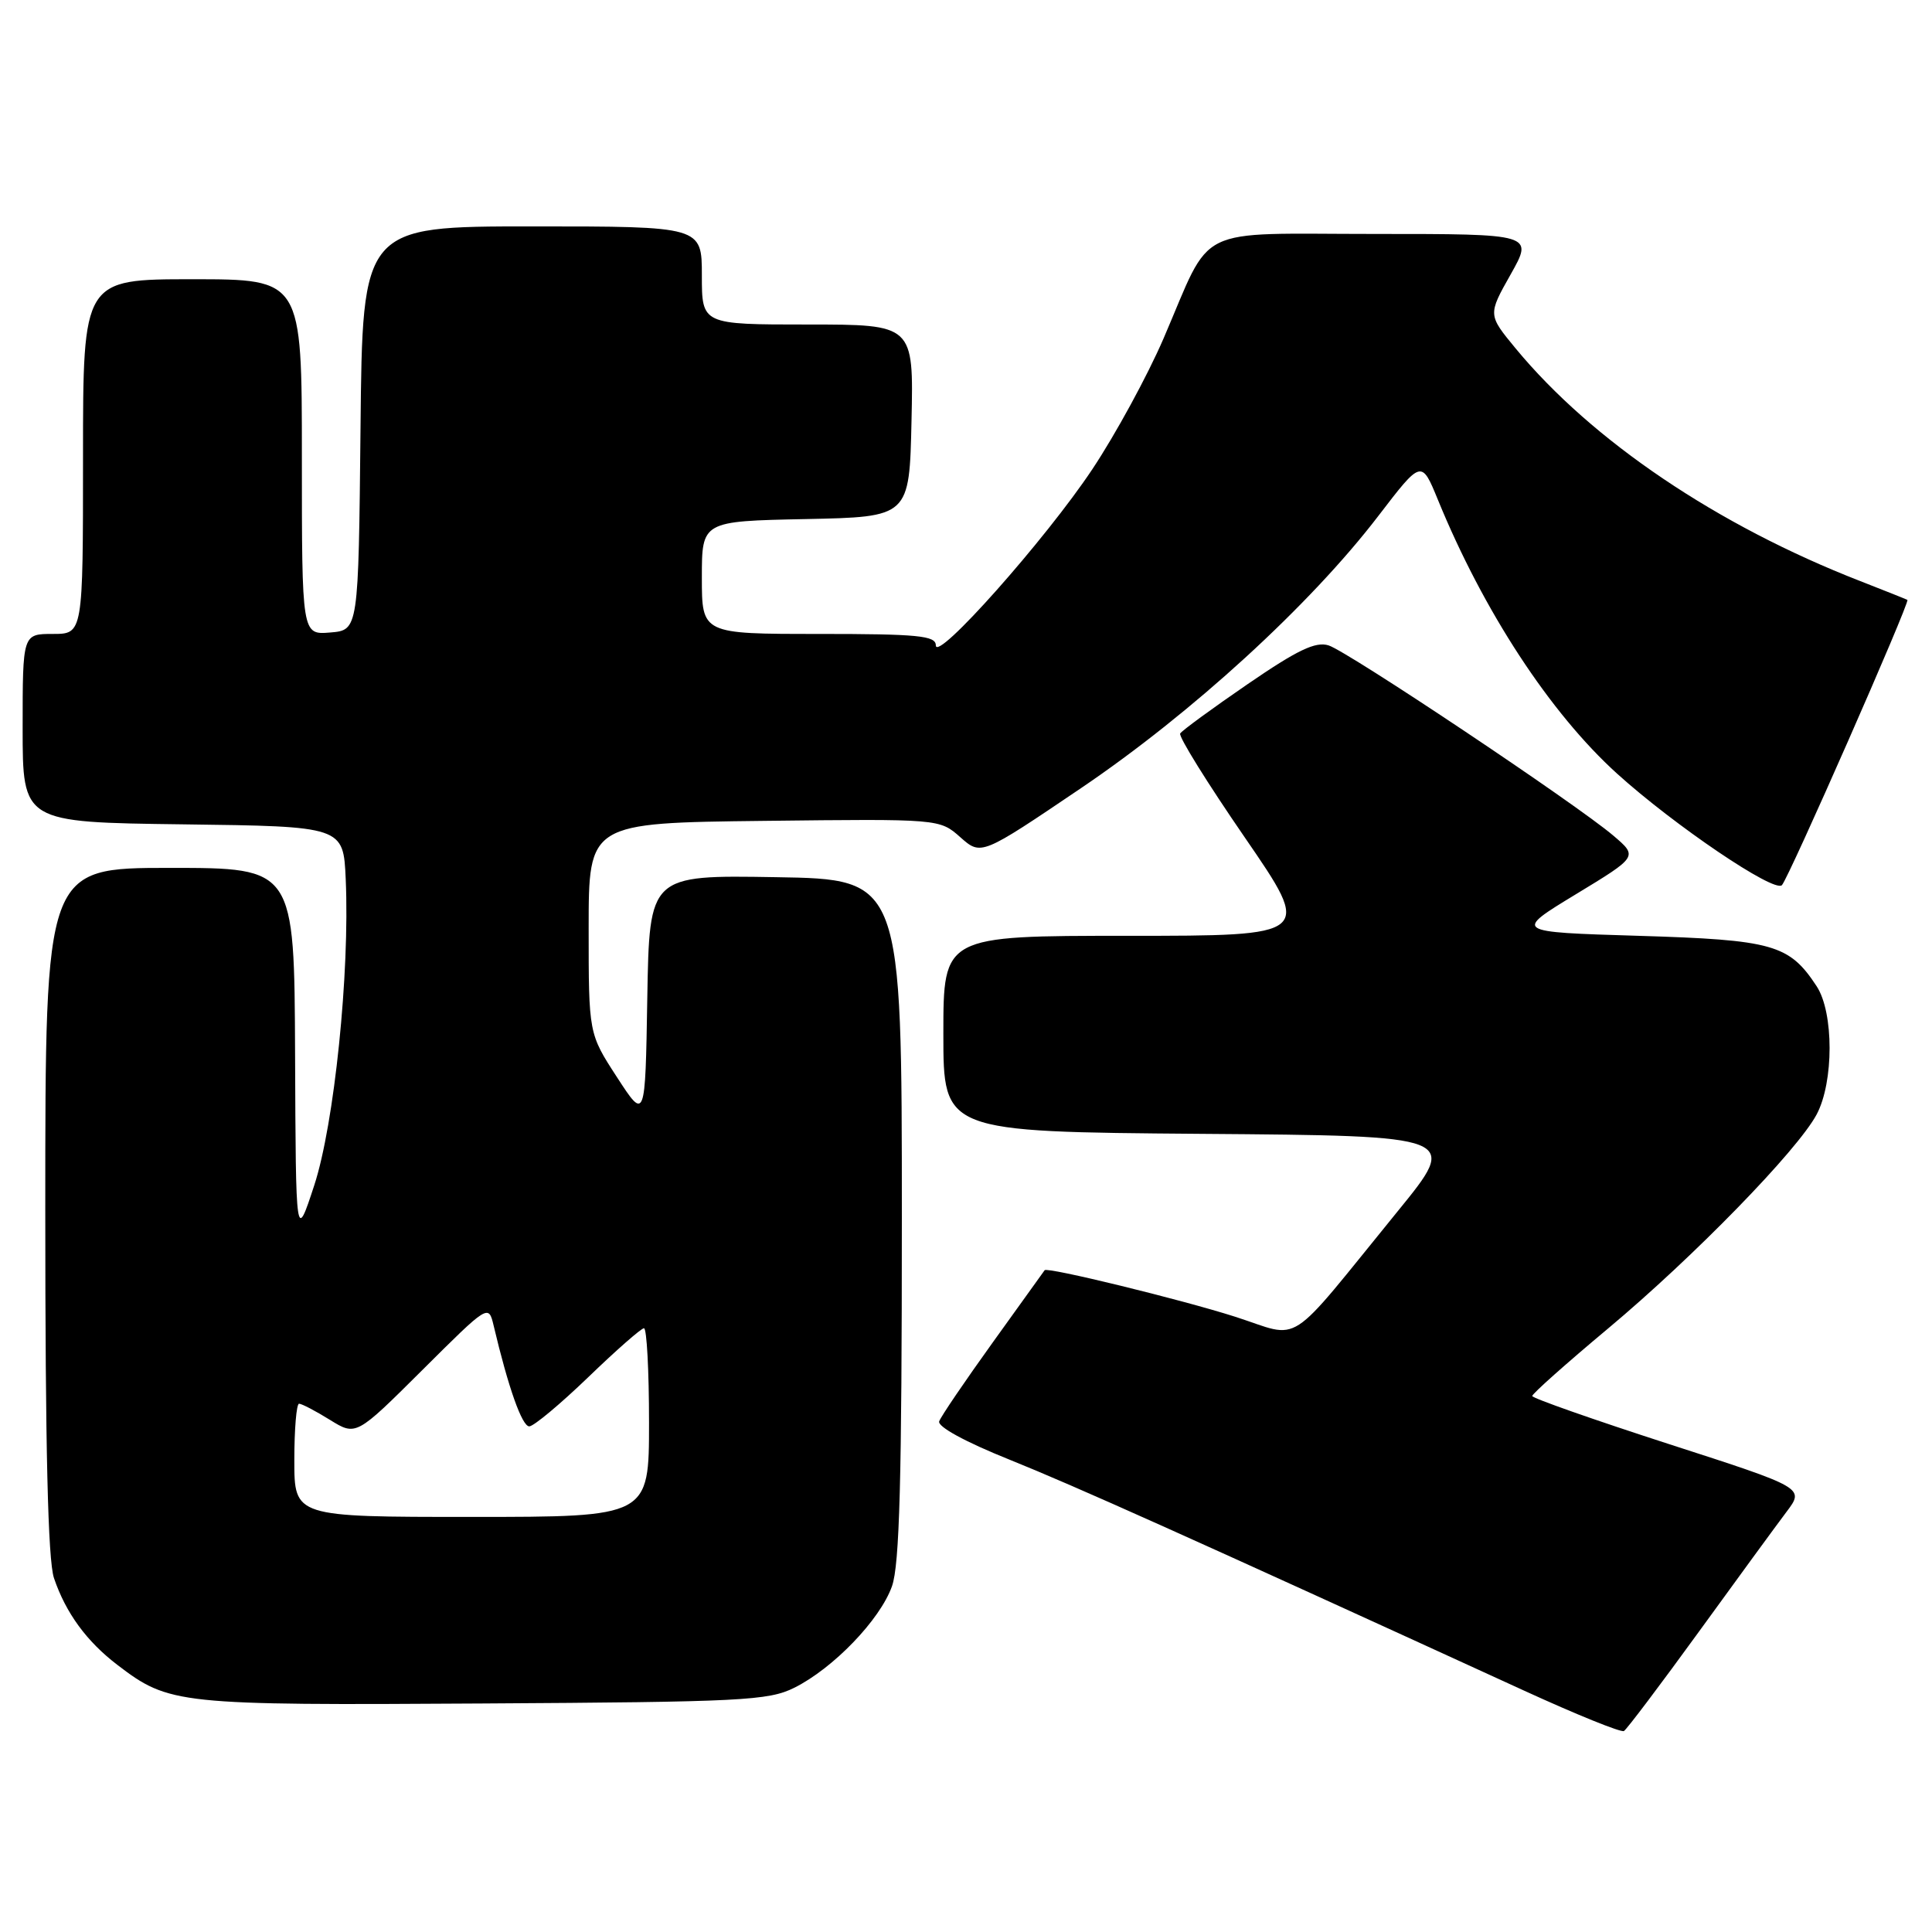 <?xml version="1.0" encoding="UTF-8" standalone="no"?>
<!DOCTYPE svg PUBLIC "-//W3C//DTD SVG 1.1//EN" "http://www.w3.org/Graphics/SVG/1.1/DTD/svg11.dtd" >
<svg xmlns="http://www.w3.org/2000/svg" xmlns:xlink="http://www.w3.org/1999/xlink" version="1.1" viewBox="0 0 256 256">
 <g >
 <path fill="currentColor"
d=" M 225.09 216.24 C 230.17 209.23 235.41 202.07 236.72 200.33 C 239.12 197.15 239.12 197.15 221.09 191.33 C 211.17 188.12 203.05 185.27 203.03 184.98 C 203.01 184.69 207.53 180.67 213.07 176.04 C 224.42 166.55 238.19 152.42 240.72 147.66 C 243.00 143.37 243.00 134.17 240.72 130.69 C 237.08 125.14 234.95 124.54 217.08 124.00 C 200.57 123.50 200.57 123.50 208.80 118.50 C 217.04 113.50 217.04 113.50 213.77 110.72 C 208.88 106.55 178.61 86.33 176.05 85.52 C 174.33 84.97 171.92 86.12 165.32 90.65 C 160.64 93.86 156.62 96.80 156.38 97.19 C 156.14 97.58 159.99 103.77 164.93 110.95 C 173.90 124.00 173.90 124.00 149.45 124.00 C 125.00 124.00 125.00 124.00 125.00 136.99 C 125.00 149.97 125.00 149.97 159.17 150.24 C 193.35 150.50 193.35 150.50 185.20 160.50 C 170.14 178.99 172.67 177.36 163.65 174.47 C 156.51 172.19 138.74 167.85 138.42 168.31 C 138.34 168.41 135.27 172.70 131.58 177.83 C 127.90 182.95 124.68 187.68 124.45 188.33 C 124.19 189.03 127.88 191.05 133.76 193.41 C 142.38 196.88 157.26 203.55 202.00 224.04 C 208.88 227.19 214.80 229.59 215.18 229.37 C 215.55 229.15 220.01 223.24 225.09 216.24 Z  M 105.24 223.64 C 110.41 221.07 116.62 214.62 118.19 210.19 C 119.20 207.36 119.50 196.01 119.50 161.50 C 119.50 116.50 119.50 116.50 102.77 116.23 C 86.05 115.95 86.05 115.95 85.77 132.23 C 85.50 148.50 85.50 148.50 81.75 142.73 C 78.00 136.96 78.00 136.96 78.00 123.00 C 78.00 109.04 78.00 109.04 101.25 108.77 C 124.50 108.50 124.50 108.50 127.25 110.94 C 130.01 113.38 130.01 113.38 143.23 104.44 C 157.94 94.49 173.62 80.14 182.64 68.36 C 188.35 60.91 188.35 60.91 190.52 66.20 C 196.57 80.99 205.40 94.48 214.28 102.52 C 221.87 109.38 235.08 118.32 236.11 117.29 C 236.99 116.41 253.12 79.74 252.74 79.49 C 252.61 79.41 249.80 78.29 246.50 77.00 C 227.56 69.63 210.95 58.42 200.83 46.17 C 197.15 41.71 197.15 41.71 200.17 36.36 C 203.19 31.00 203.19 31.00 182.21 31.00 C 157.85 31.00 160.76 29.56 154.18 44.84 C 152.05 49.78 147.80 57.58 144.75 62.16 C 138.56 71.47 124.00 87.85 124.00 85.51 C 124.00 84.23 121.64 84.00 108.50 84.00 C 93.00 84.00 93.00 84.00 93.00 76.53 C 93.00 69.06 93.00 69.06 106.75 68.78 C 120.50 68.50 120.50 68.50 120.78 55.75 C 121.06 43.00 121.06 43.00 107.03 43.00 C 93.00 43.00 93.00 43.00 93.00 36.50 C 93.00 30.00 93.00 30.00 70.52 30.00 C 48.03 30.00 48.03 30.00 47.77 56.75 C 47.50 83.50 47.50 83.50 43.75 83.81 C 40.00 84.12 40.00 84.12 40.00 60.56 C 40.00 37.00 40.00 37.00 25.50 37.00 C 11.00 37.00 11.00 37.00 11.00 60.50 C 11.00 84.00 11.00 84.00 7.00 84.00 C 3.00 84.00 3.00 84.00 3.00 96.48 C 3.00 108.96 3.00 108.96 24.25 109.23 C 45.50 109.50 45.50 109.50 45.81 116.50 C 46.36 128.89 44.29 148.96 41.64 157.06 C 39.20 164.50 39.20 164.50 39.10 139.75 C 39.00 115.00 39.00 115.00 22.50 115.00 C 6.00 115.00 6.00 115.00 6.00 160.35 C 6.00 191.96 6.35 206.73 7.15 209.10 C 8.72 213.73 11.48 217.50 15.57 220.62 C 22.42 225.85 23.55 225.97 64.00 225.72 C 98.29 225.52 101.82 225.34 105.24 223.64 Z  M 39.00 193.50 C 39.00 189.38 39.28 186.00 39.63 186.00 C 39.98 186.00 41.82 186.96 43.72 188.14 C 47.18 190.28 47.18 190.28 55.96 181.54 C 64.73 172.81 64.73 172.81 65.41 175.65 C 67.35 183.86 69.17 189.00 70.13 189.00 C 70.71 189.00 74.22 186.07 77.93 182.50 C 81.63 178.93 84.96 176.00 85.33 176.00 C 85.70 176.00 86.00 181.62 86.00 188.50 C 86.00 201.00 86.00 201.00 62.50 201.00 C 39.00 201.00 39.00 201.00 39.00 193.50 Z "/>
</g>
</svg>